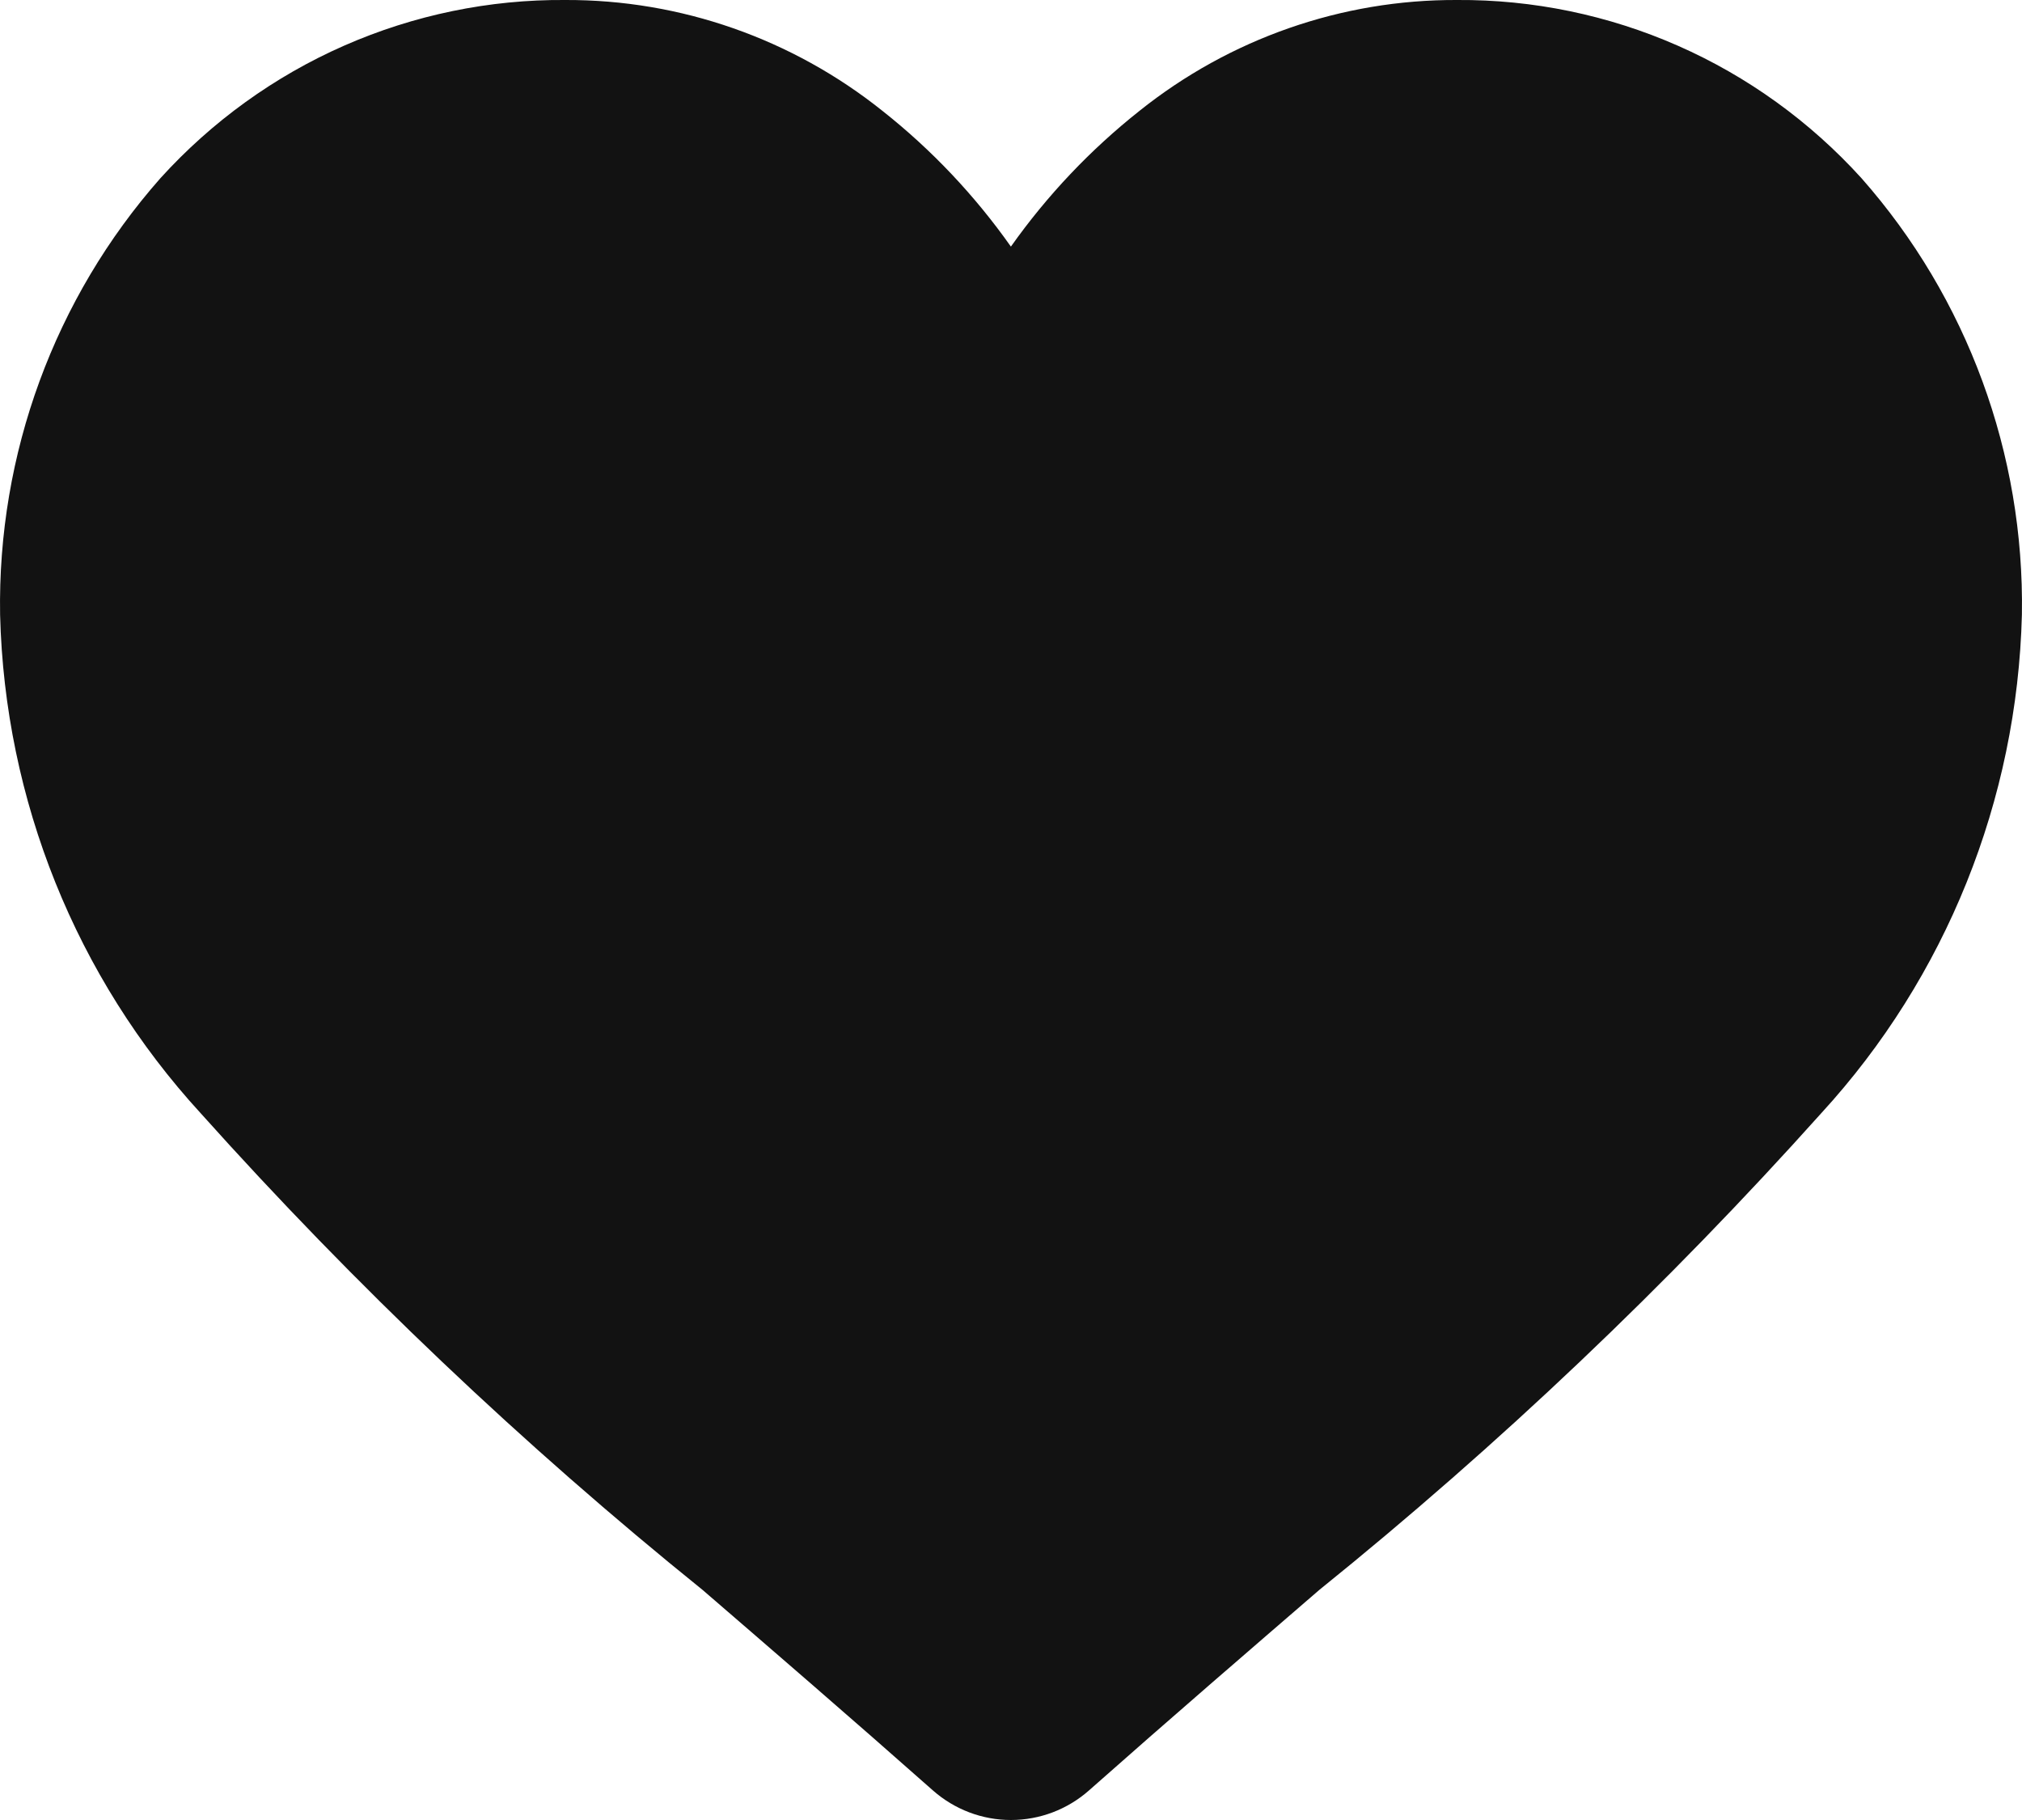 <svg width="20" height="18" viewBox="0 0 20 18" fill="none" xmlns="http://www.w3.org/2000/svg">
<path d="M18.412 1.762C17.904 1.202 17.285 0.755 16.596 0.452C15.907 0.149 15.163 -0.005 14.412 0C13.272 -0.005 12.164 0.382 11.27 1.097C10.785 1.481 10.357 1.933 9.999 2.439C9.642 1.933 9.214 1.48 8.729 1.097C7.836 0.383 6.73 -0.004 5.592 0C4.84 -0.006 4.095 0.148 3.405 0.451C2.715 0.754 2.096 1.201 1.587 1.762C0.54 2.948 -0.026 4.49 0.001 6.081C0.047 7.913 0.752 9.666 1.985 11.01C3.512 12.714 5.172 14.291 6.95 15.725C7.637 16.318 8.417 16.99 9.227 17.707C9.441 17.896 9.715 18 9.999 18C10.284 18 10.558 17.896 10.772 17.707C11.582 16.99 12.362 16.318 13.05 15.724C14.828 14.29 16.488 12.713 18.015 11.009C19.248 9.665 19.953 7.912 19.999 6.079C20.025 4.489 19.459 2.948 18.412 1.762Z" fill="#121212"/>
</svg>
